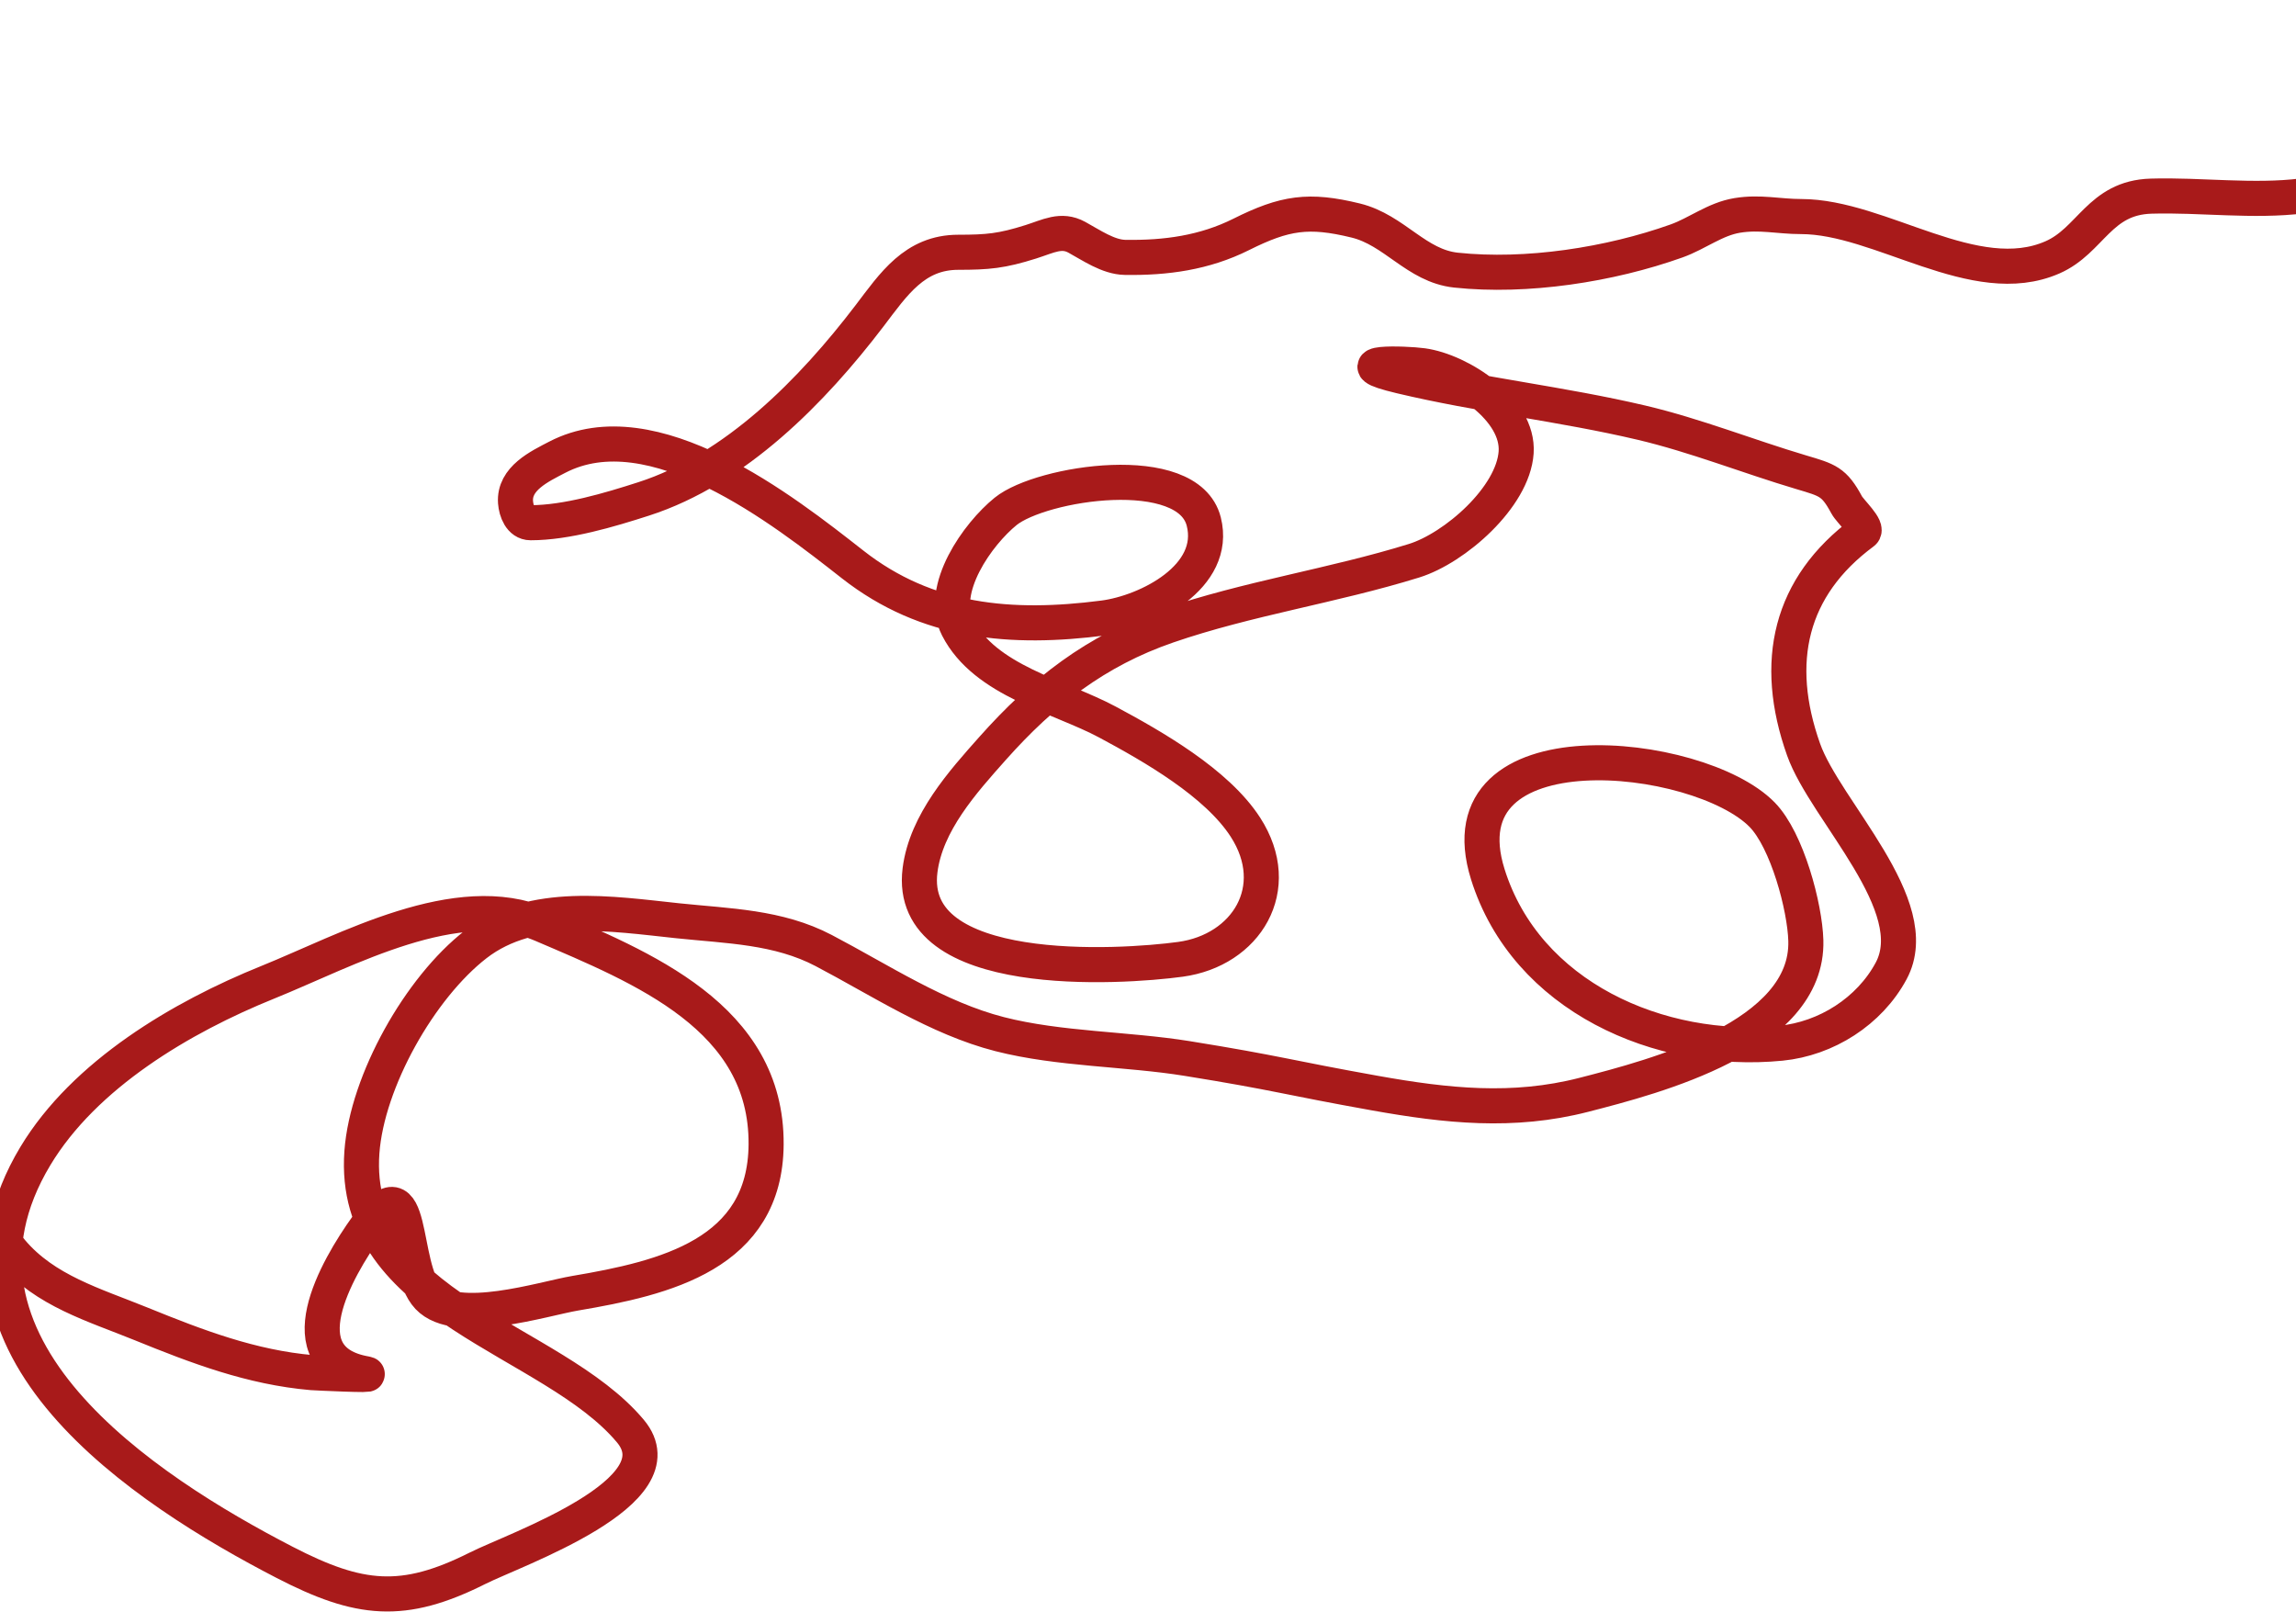 <svg width="1440" height="1011" viewBox="0 0 1440 1011" fill="none" xmlns="http://www.w3.org/2000/svg">
<path d="M1575.6 11C1575.6 85.036 1508.43 114.795 1444.22 122.822C1413.2 126.7 1380.38 122.081 1349.11 123C1316.64 123.955 1311.39 150.838 1287.24 161.4C1238.54 182.706 1179.56 135.8 1129.56 135.8C1115.5 135.8 1103.9 132.737 1089.56 135.089C1075.61 137.375 1064.58 146.422 1051.51 151.089C1009.63 166.046 957.334 174.095 913.2 169.4C888.213 166.742 874.695 144.26 850.267 138.289C820.815 131.089 805.857 133.294 778.445 147C755.464 158.49 731.157 161.827 705.556 161.4C695.076 161.225 684.335 153.688 675.333 148.778C665.574 143.454 657.558 148.141 646.533 151.622C628.279 157.387 619.548 158.2 601.022 158.2C573.552 158.2 560.42 178.279 545.378 198.022C509.59 244.994 461.278 294.328 403.689 312.867C382.269 319.762 355.358 327.8 332.756 327.8C326.477 327.8 323.743 320.487 323.333 315C322.217 300.042 338.416 292.48 349.467 286.733C409.412 255.562 491.254 319.849 534.711 353.933C581.424 390.571 634.373 394.985 692.044 387.533C719.741 383.954 763.717 361.667 754.978 327.089C745.166 288.266 653.002 302.656 630.711 320.689C613.452 334.651 588.296 369.408 600.667 393.578C617.808 427.069 664.267 436.555 694.533 452.778C722.996 468.034 763.167 490.919 781.111 518.733C805.88 557.124 781.551 595.944 740.4 601.578C702.685 606.741 568.291 615.212 577.022 545.755C580.783 515.844 603.989 490.161 622.533 469.311C653.971 433.965 687.316 407.977 732.222 392.511C782.666 375.138 836.046 367.41 886.889 351.622C912.376 343.708 948.96 311.822 950.889 283.711C952.754 256.535 915.74 232.549 892.222 229.311C880.83 227.742 840 226.714 878.533 235.889C928.41 247.764 979.553 253.283 1029.47 265.044C1063.46 273.055 1096.26 286.208 1129.73 296.156C1146.24 301.061 1150.3 301.969 1158.18 316.6C1160.42 320.76 1172.09 331.183 1168.49 333.844C1122.5 367.879 1111.66 415.089 1131.16 470.022C1144.82 508.524 1208.06 567.974 1186.09 608.867C1172.46 634.235 1145.37 651.403 1116.93 654.2C1040.95 661.674 957.142 625.003 933.111 548.244C903.276 452.945 1065.48 470.29 1105.2 510.911C1120.9 526.969 1132.01 568.864 1132.58 589.844C1134.22 650.128 1037.95 675.1 993.378 686.555C948.812 698.008 907.202 693.5 862.356 685.489C806.904 675.583 801.902 673.031 744.667 663.8C706.597 657.66 664.478 658.086 626.978 648.511C588.132 638.593 551.791 614.528 516.578 596.067C488.033 581.101 456.707 580.735 425.022 577.4C384.049 573.087 333.733 564.845 298.445 592.155C263.365 619.304 230.235 677.951 226.978 722.467C219.824 820.238 346.229 838.819 395.333 897.4C427.327 935.567 323.357 971.462 299.511 983.444C252.804 1006.91 225.344 1003.96 178.445 979.711C91.362 934.683 -49.321 843.769 22.178 724.955C52.99 673.753 113.789 637.846 167.956 615.978C217.424 596.006 286.558 556.99 340.044 579.889C403.081 606.877 481.062 637.966 480.489 717.667C479.994 786.472 417.311 801.442 360.667 811C340.89 814.337 286.247 832.019 268.578 813.311C250.797 794.484 260.778 726.51 230.178 769.044C210.76 796.035 178.417 852.687 229.467 861.489C236.861 862.764 197.842 860.963 195.689 860.778C157.706 857.5 123.657 844.499 88.489 830.2C59.058 818.233 28.221 809.494 7.245 784.689C-1.874 773.906 -18.236 738.923 -32.933 735.089C-56.322 728.987 -97.818 764.09 -115.067 779C-127.746 789.96 -136.622 807.054 -146 820.6" stroke="#A81A1A" stroke-width="22" stroke-linecap="round" stroke-linejoin="round"/>
</svg>

